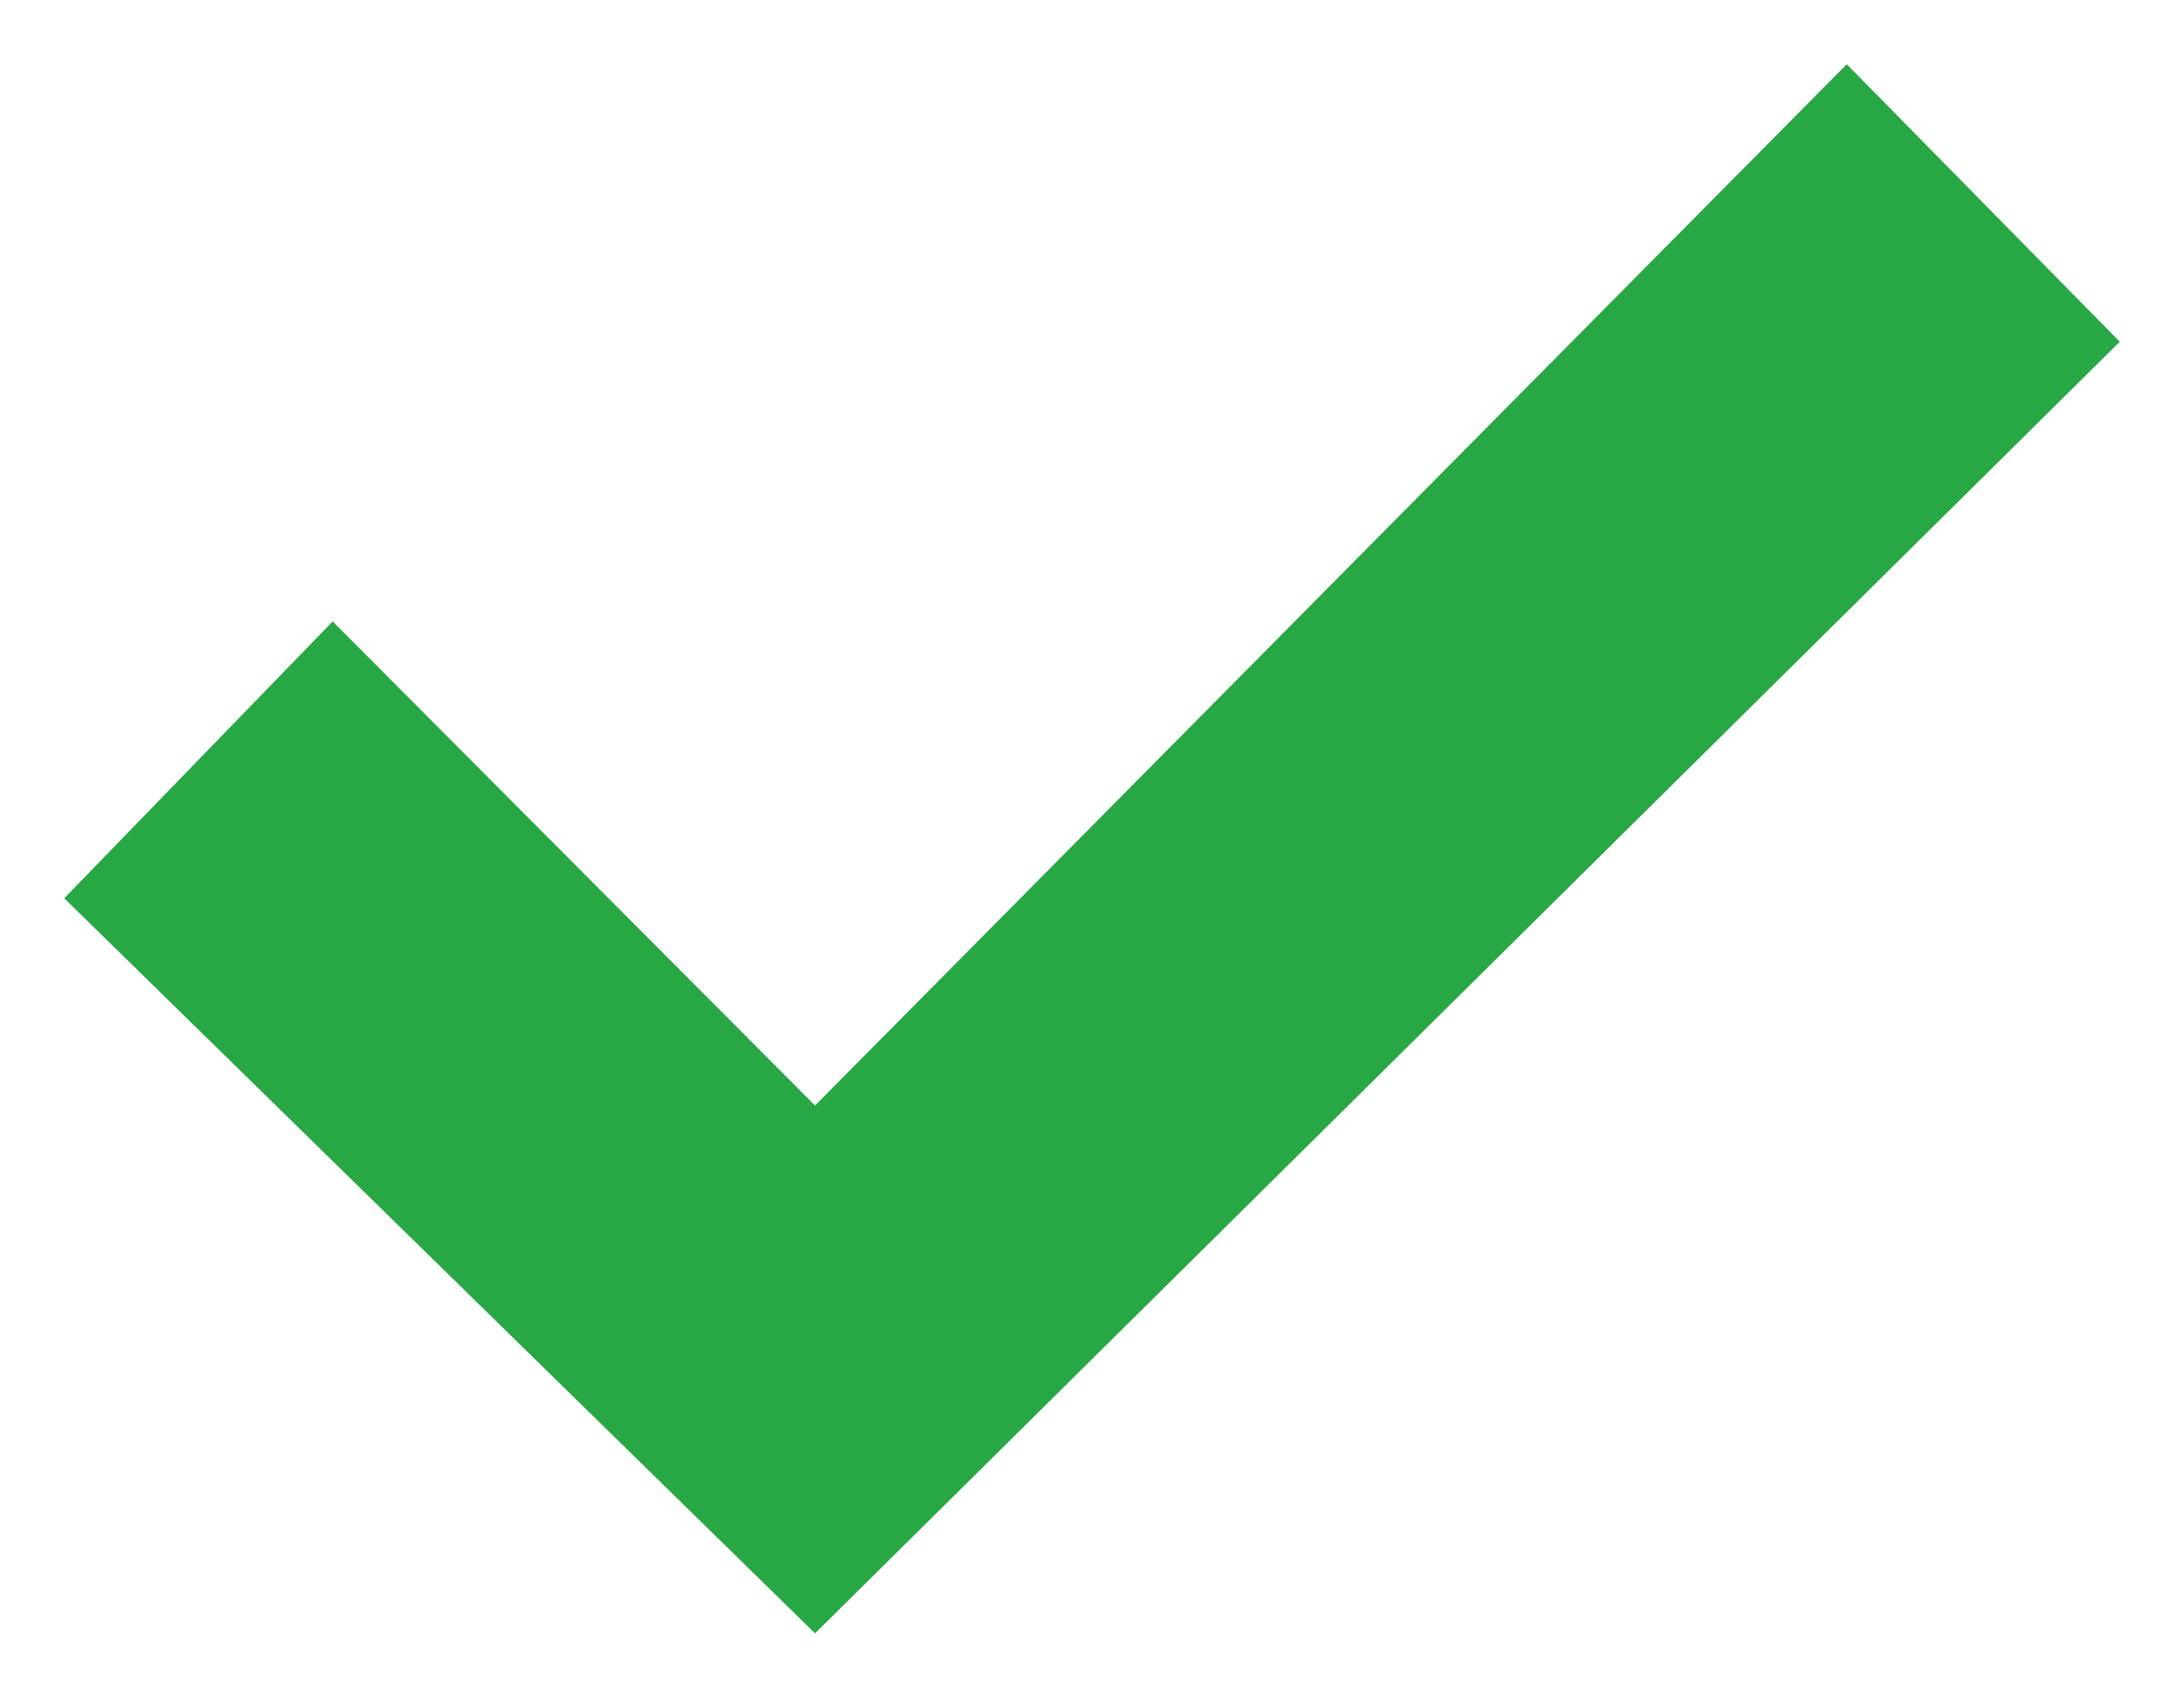<svg width="136" height="106" viewBox="0 0 136 106" fill="none" xmlns="http://www.w3.org/2000/svg">
<g filter="url(#filter0_d_94_5121)">
<path d="M50.753 64.828L20.716 34.69L4 51.924L50.753 97.69L132 17.276L115 0L50.753 64.828Z" fill="#28A745"/>
</g>
<defs>
<filter id="filter0_d_94_5121" x="0" y="0" width="136" height="105.69" filterUnits="userSpaceOnUse" color-interpolation-filters="sRGB">
<feFlood flood-opacity="0" result="BackgroundImageFix"/>
<feColorMatrix in="SourceAlpha" type="matrix" values="0 0 0 0 0 0 0 0 0 0 0 0 0 0 0 0 0 0 127 0" result="hardAlpha"/>
<feOffset dy="4"/>
<feGaussianBlur stdDeviation="2"/>
<feComposite in2="hardAlpha" operator="out"/>
<feColorMatrix type="matrix" values="0 0 0 0 0 0 0 0 0 0 0 0 0 0 0 0 0 0 0.25 0"/>
<feBlend mode="normal" in2="BackgroundImageFix" result="effect1_dropShadow_94_5121"/>
<feBlend mode="normal" in="SourceGraphic" in2="effect1_dropShadow_94_5121" result="shape"/>
</filter>
</defs>
</svg>
